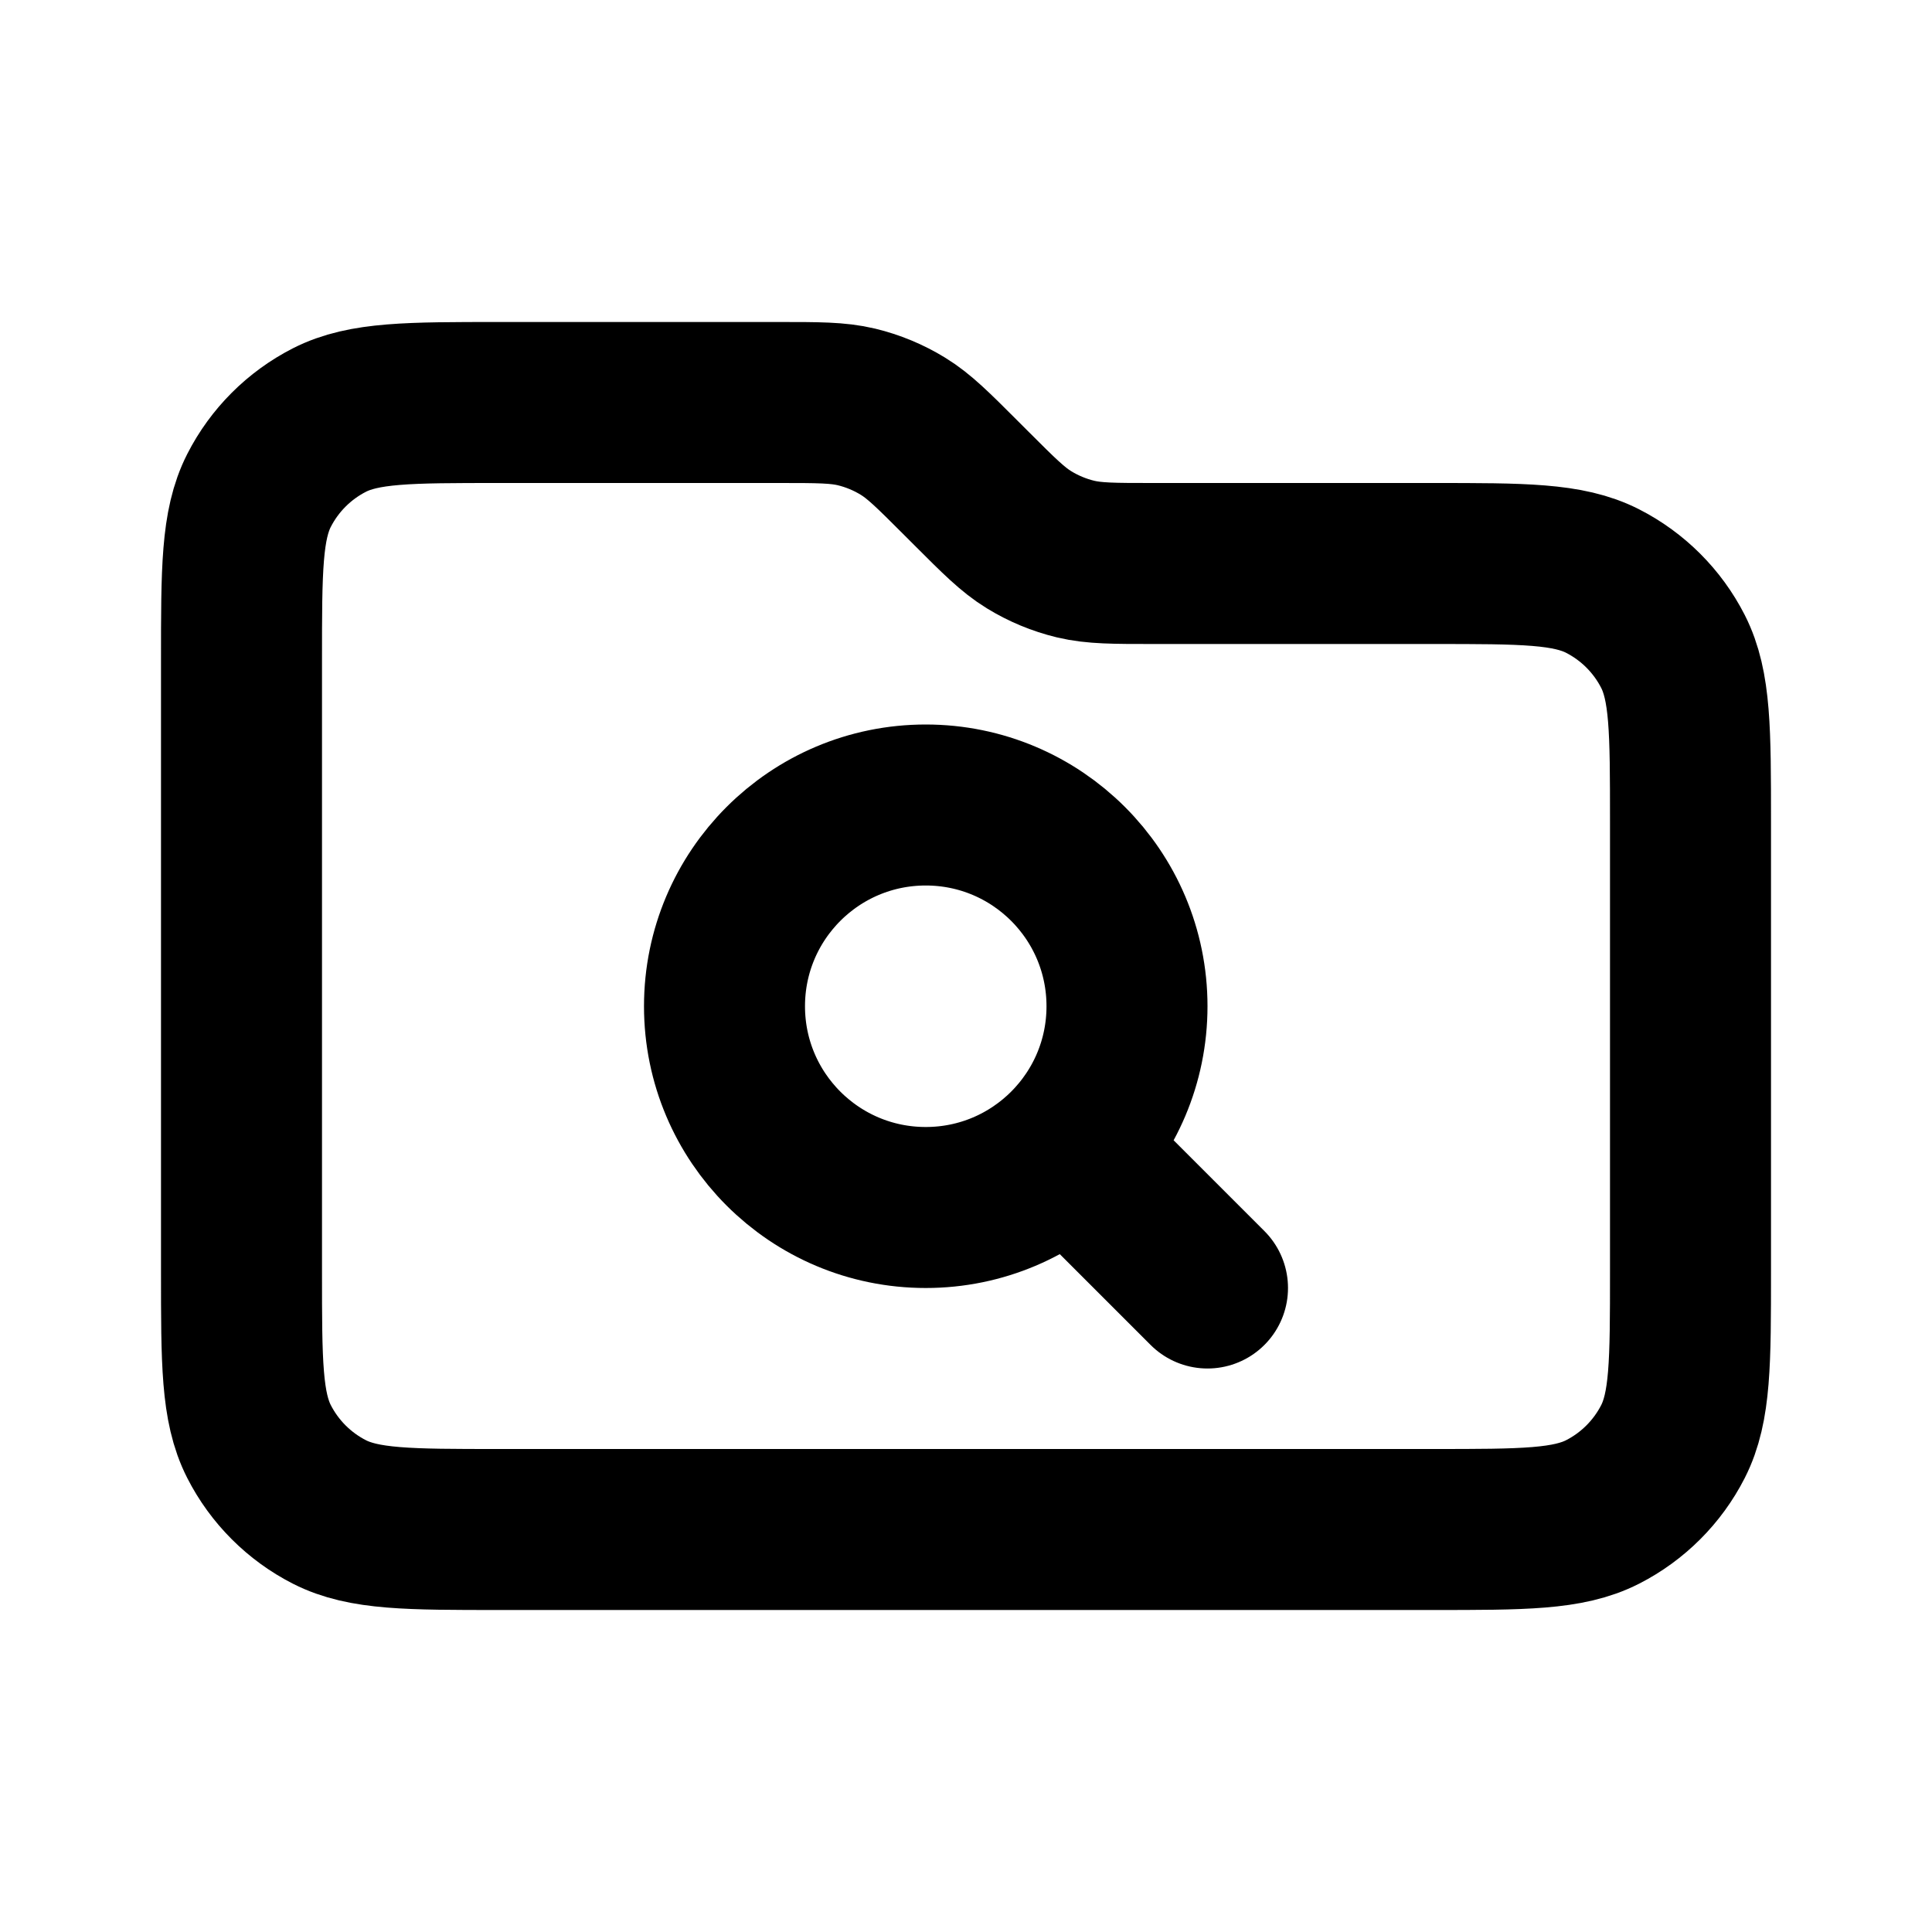 <!DOCTYPE svg PUBLIC "-//W3C//DTD SVG 1.1//EN" "http://www.w3.org/Graphics/SVG/1.1/DTD/svg11.dtd">
<!-- Uploaded to: SVG Repo, www.svgrepo.com, Transformed by: SVG Repo Mixer Tools -->
<svg width="800px" height="800px" viewBox="0 0 24 24" fill="none" xmlns="http://www.w3.org/2000/svg">
<g id="SVGRepo_bgCarrier" stroke-width="0"/>
<g id="SVGRepo_tracerCarrier" stroke-linecap="round" stroke-linejoin="round"/>
<g id="SVGRepo_iconCarrier"> <path d="M13.269 14.269L15 16M12.063 6.063L11.937 5.937C11.591 5.591 11.418 5.418 11.217 5.295C11.038 5.185 10.842 5.104 10.639 5.055C10.408 5 10.164 5 9.675 5H6.2C5.08 5 4.52 5 4.092 5.218C3.716 5.41 3.41 5.716 3.218 6.092C3 6.52 3 7.08 3 8.2V15.8C3 16.92 3 17.48 3.218 17.908C3.41 18.284 3.716 18.59 4.092 18.782C4.52 19 5.08 19 6.2 19H17.8C18.92 19 19.48 19 19.908 18.782C20.284 18.59 20.59 18.284 20.782 17.908C21 17.48 21 16.92 21 15.8V10.2C21 9.08 21 8.52 20.782 8.092C20.59 7.716 20.284 7.41 19.908 7.218C19.48 7 18.92 7 17.8 7H14.325C13.836 7 13.592 7 13.361 6.945C13.158 6.896 12.962 6.815 12.783 6.705C12.582 6.582 12.409 6.409 12.063 6.063ZM14 12.5C14 13.881 12.881 15 11.5 15C10.119 15 9 13.881 9 12.5C9 11.119 10.119 10 11.5 10C12.881 10 14 11.119 14 12.5Z" stroke="#000000" stroke-width="2" stroke-linecap="round" stroke-linejoin="round"/> </g>
</svg>